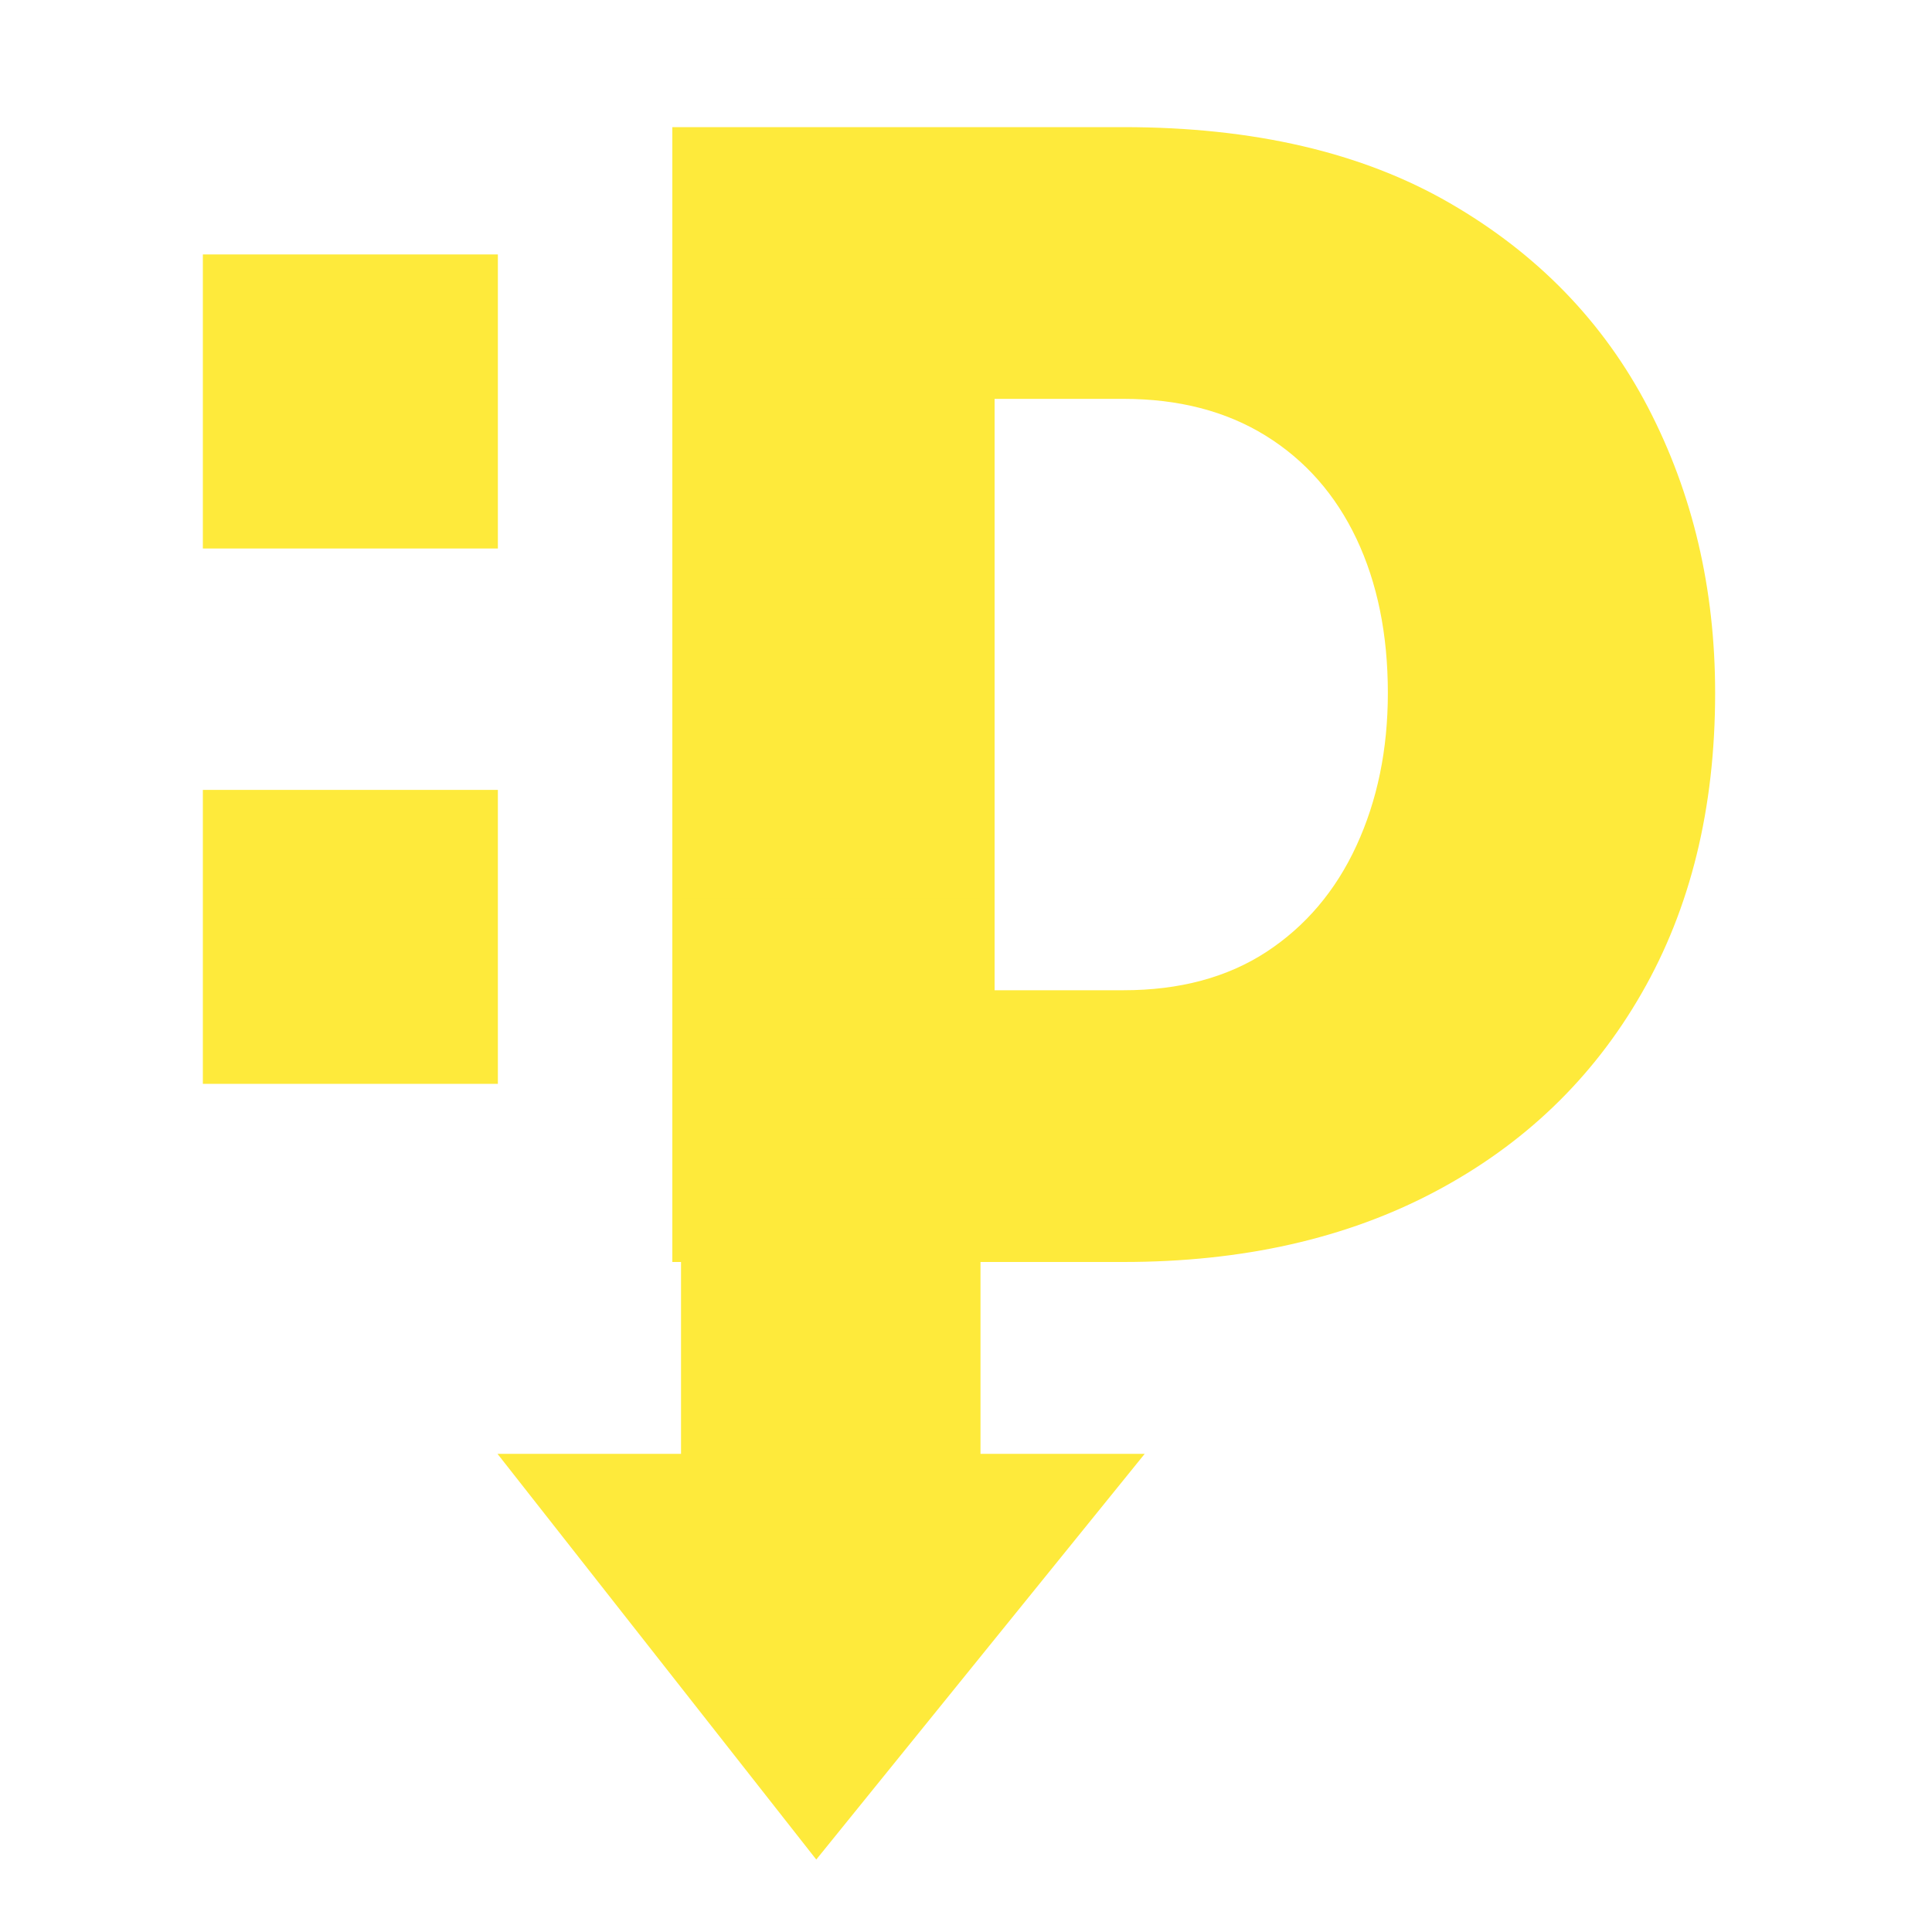 <svg xmlns="http://www.w3.org/2000/svg" width="200" height="200" viewBox="0 0 200 200" fill="none" >
  <path d=" M 21 56.78 V 26.34 H 51.54 V 56.78 H 21 Z  M 21 112.2 V 81.77 H 51.54 V 112.2 H 21 Z " fill="#feea3b"  />
  <path d=" M 69.6 130.63 V 13.16 H 116.3 C 129.76 13.16 141.02 15.78 150.09 21.03 159.15 26.27 165.99 33.32 170.62 42.21 175.23 51.09 177.55 60.93 177.55 71.74 177.55 83.65 175.01 94.02 169.93 102.84 164.86 111.67 157.73 118.5 148.55 123.36 139.37 128.22 128.62 130.64 116.3 130.64 H 69.6 V 130.63 Z  M 143.67 71.73 C 143.67 65.66 142.58 60.34 140.42 55.77 138.25 51.2 135.12 47.64 131.02 45.1 126.91 42.56 122.01 41.29 116.3 41.29 H 102.96 V 102.51 H 116.3 C 122.12 102.51 127.05 101.18 131.1 98.54 135.14 95.89 138.26 92.23 140.42 87.54 142.58 82.85 143.67 77.59 143.67 71.74 V 71.73 Z " fill="#feea3b"  />
  
  <polygon fill="#feea3b" points="51.5 150.5, 118.5 150.5, 84.5 192.5"  />
  <line stroke="#feea3b" stroke-width="31" x1="86" x2="86" y1="93" y2="168"  />
    <!-- <line stroke="#feea3b" stroke-width="33" x1="86" x2="86" y1="93" y2="168"  /> -->
</svg>